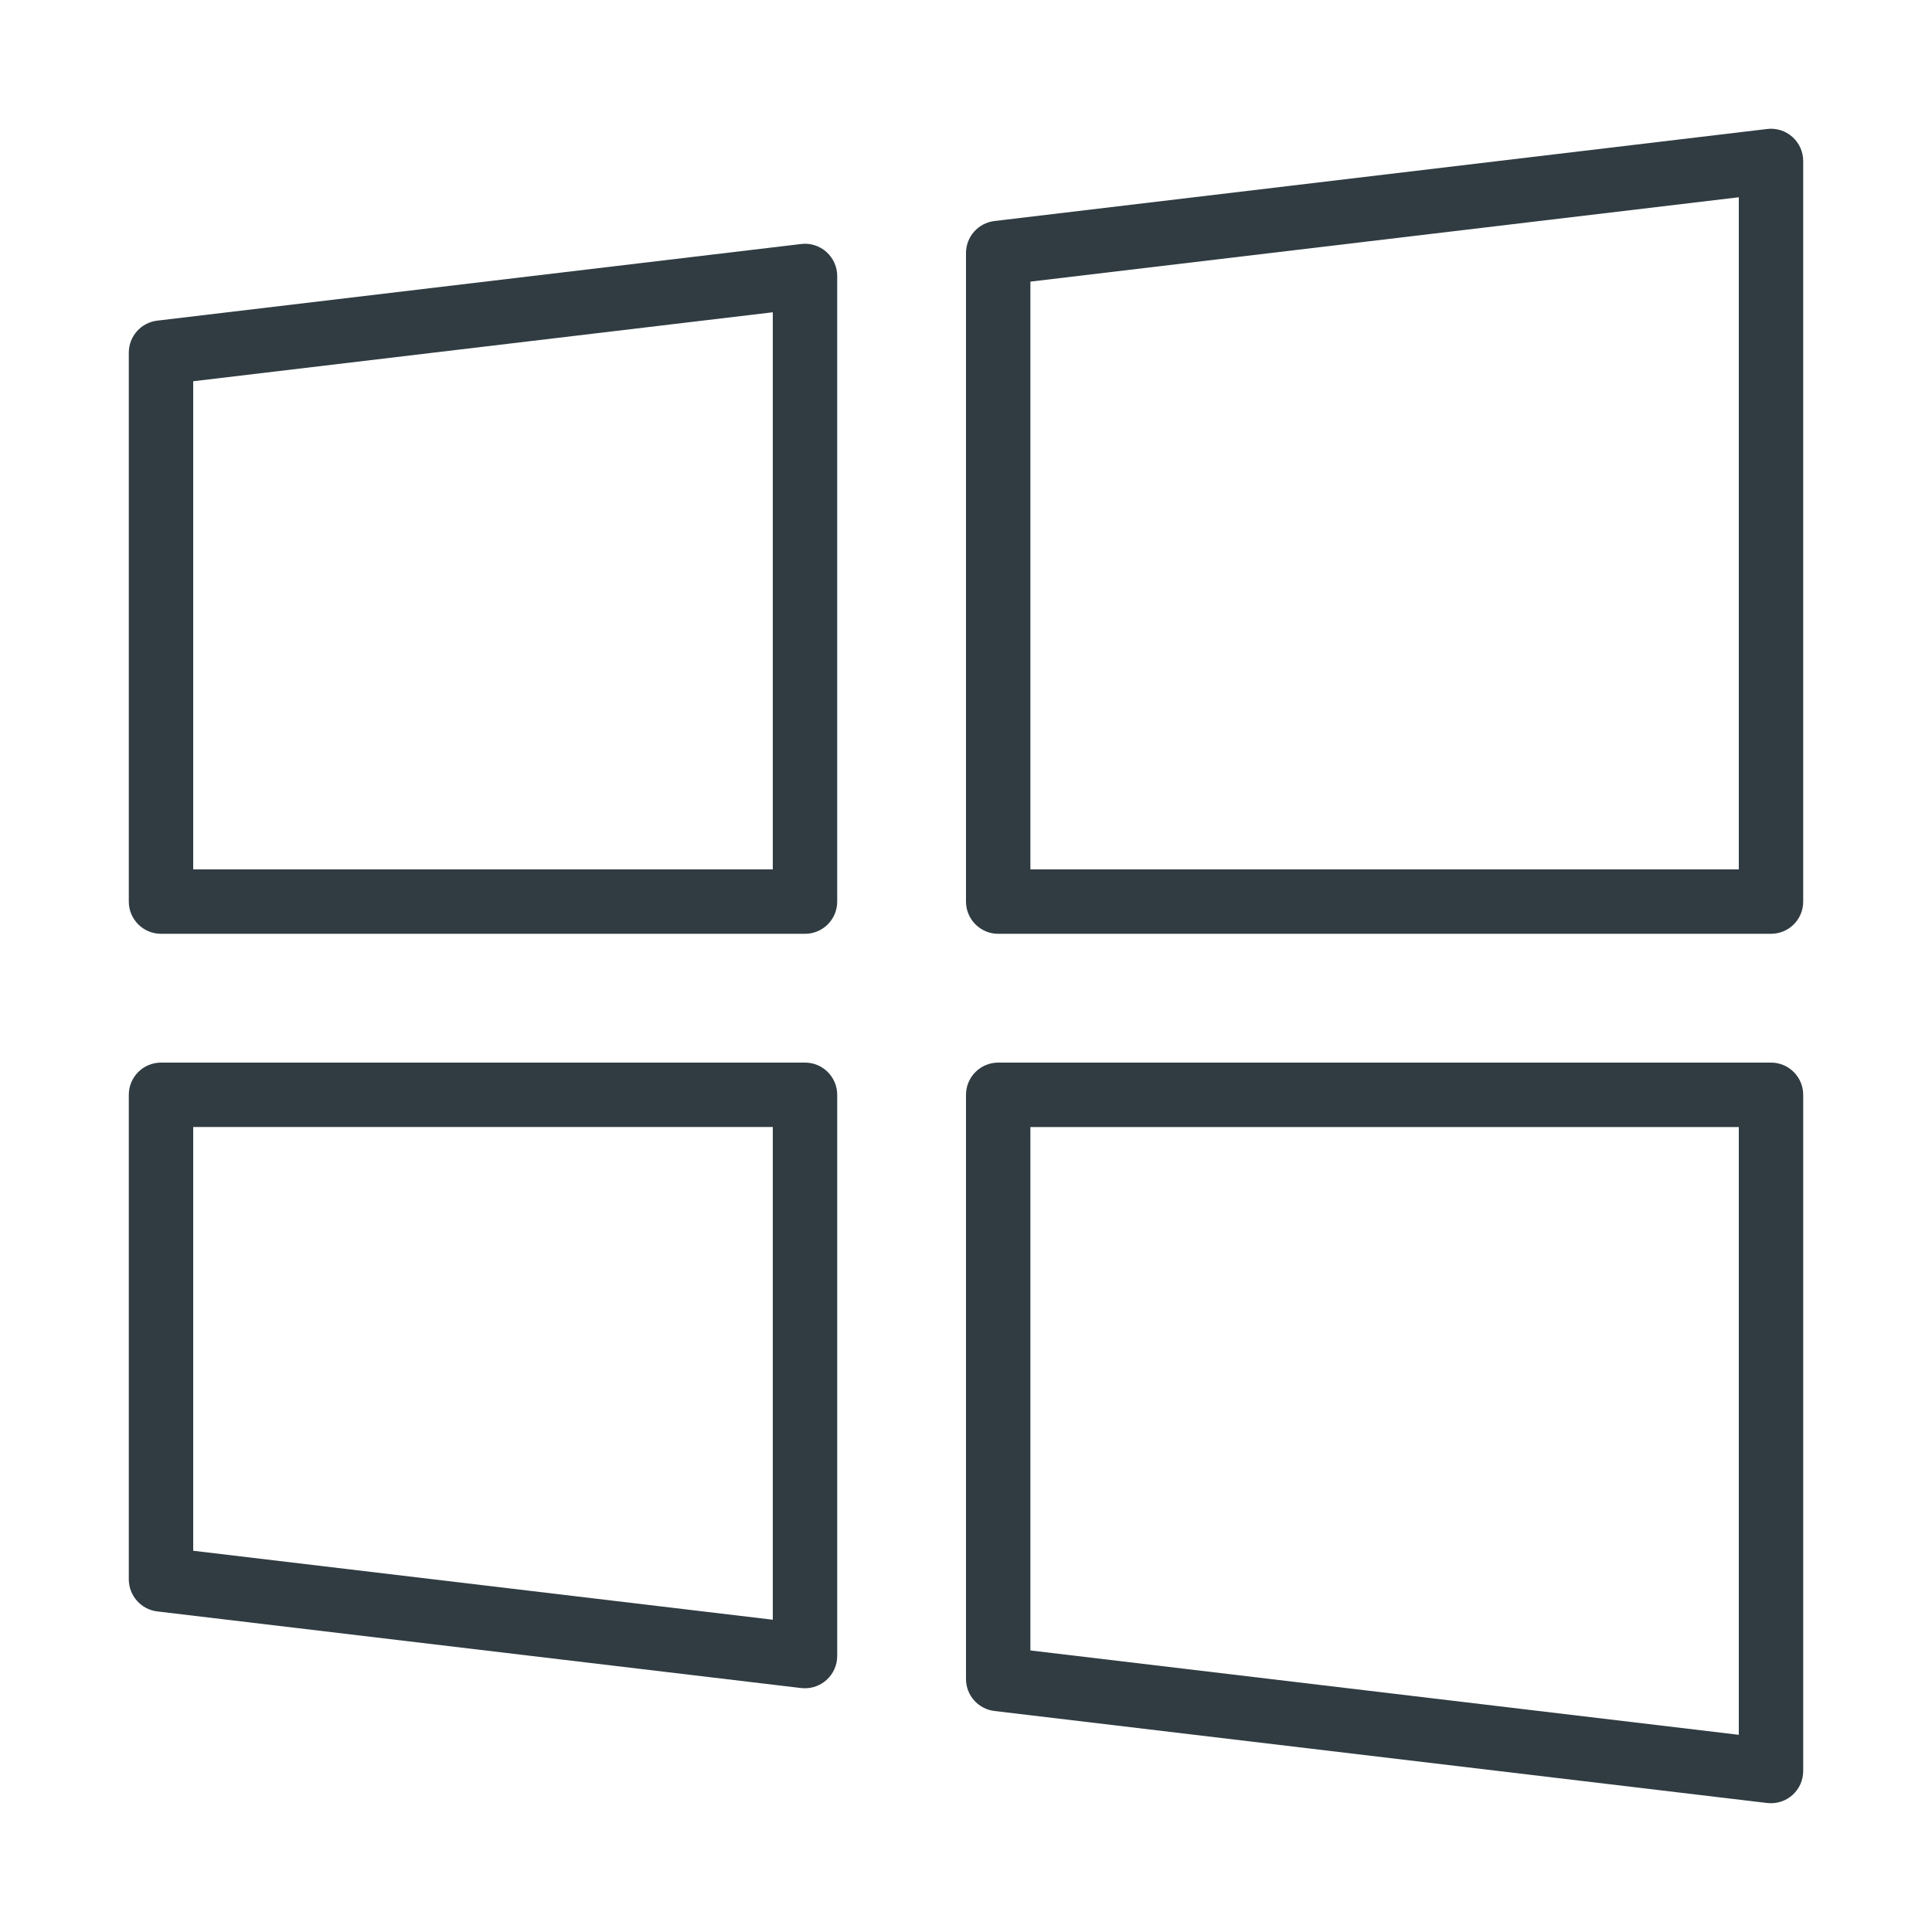 <?xml version="1.0" encoding="iso-8859-1"?>
<!-- Generator: Adobe Illustrator 21.0.0, SVG Export Plug-In . SVG Version: 6.00 Build 0)  -->
<svg version="1.1" id="Layer_1" xmlns="http://www.w3.org/2000/svg" xmlns:xlink="http://www.w3.org/1999/xlink" x="0px" y="0px"
	 viewBox="0 0 30 30" enable-background="new 0 0 30 30" xml:space="preserve">
<g>
	<g>
		<path fill="#303C42" d="M27.5,28c-0.02,0-0.04-0.001-0.059-0.003l-12-1.429
			C15.189,26.538,15,26.325,15,26.071v-9.071c0-0.276,0.224-0.5,0.5-0.5h12
			c0.276,0,0.5,0.224,0.5,0.5v10.5c0,0.143-0.061,0.279-0.168,0.374
			C27.74,27.956,27.622,28,27.5,28z M16,25.628l11,1.31v-9.437H16V25.628z"/>
	</g>
	<g>
		<path fill="#303C42" d="M27.5,14.5h-12c-0.276,0-0.5-0.224-0.5-0.5V3.929
			c0-0.253,0.189-0.466,0.441-0.497l12-1.429c0.14-0.018,0.285,0.028,0.391,0.123
			C27.939,2.221,28,2.357,28,2.5v11.5C28,14.277,27.776,14.5,27.5,14.5z M16,13.5h11
			V3.063L16,4.373V13.5z"/>
	</g>
	<g>
		<path fill="#303C42" d="M12.5,14.5h-10c-0.276,0-0.5-0.224-0.5-0.5V5.476
			c0-0.253,0.189-0.467,0.441-0.497l10-1.19c0.143-0.018,0.284,0.028,0.391,0.123
			C12.939,4.007,13,4.143,13,4.286v9.714C13,14.277,12.776,14.5,12.5,14.5z M3,13.5
			h9V4.849L3,5.92V13.5z"/>
	</g>
	<g>
		<path fill="#303C42" d="M12.5,26.215c-0.02,0-0.04-0.001-0.059-0.003l-10-1.19
			C2.189,24.991,2,24.777,2,24.524v-7.524c0-0.276,0.224-0.5,0.5-0.5h10
			c0.276,0,0.5,0.224,0.5,0.5v8.714c0,0.143-0.061,0.279-0.168,0.374
			C12.74,26.17,12.622,26.215,12.5,26.215z M3,24.08l9,1.071v-7.651H3V24.08z"/>
	</g>
</g>
<g>
</g>
<g>
</g>
<g>
</g>
<g>
</g>
<g>
</g>
<g>
</g>
<g>
</g>
<g>
</g>
<g>
</g>
<g>
</g>
<g>
</g>
<g>
</g>
<g>
</g>
<g>
</g>
<g>
</g>
</svg>
